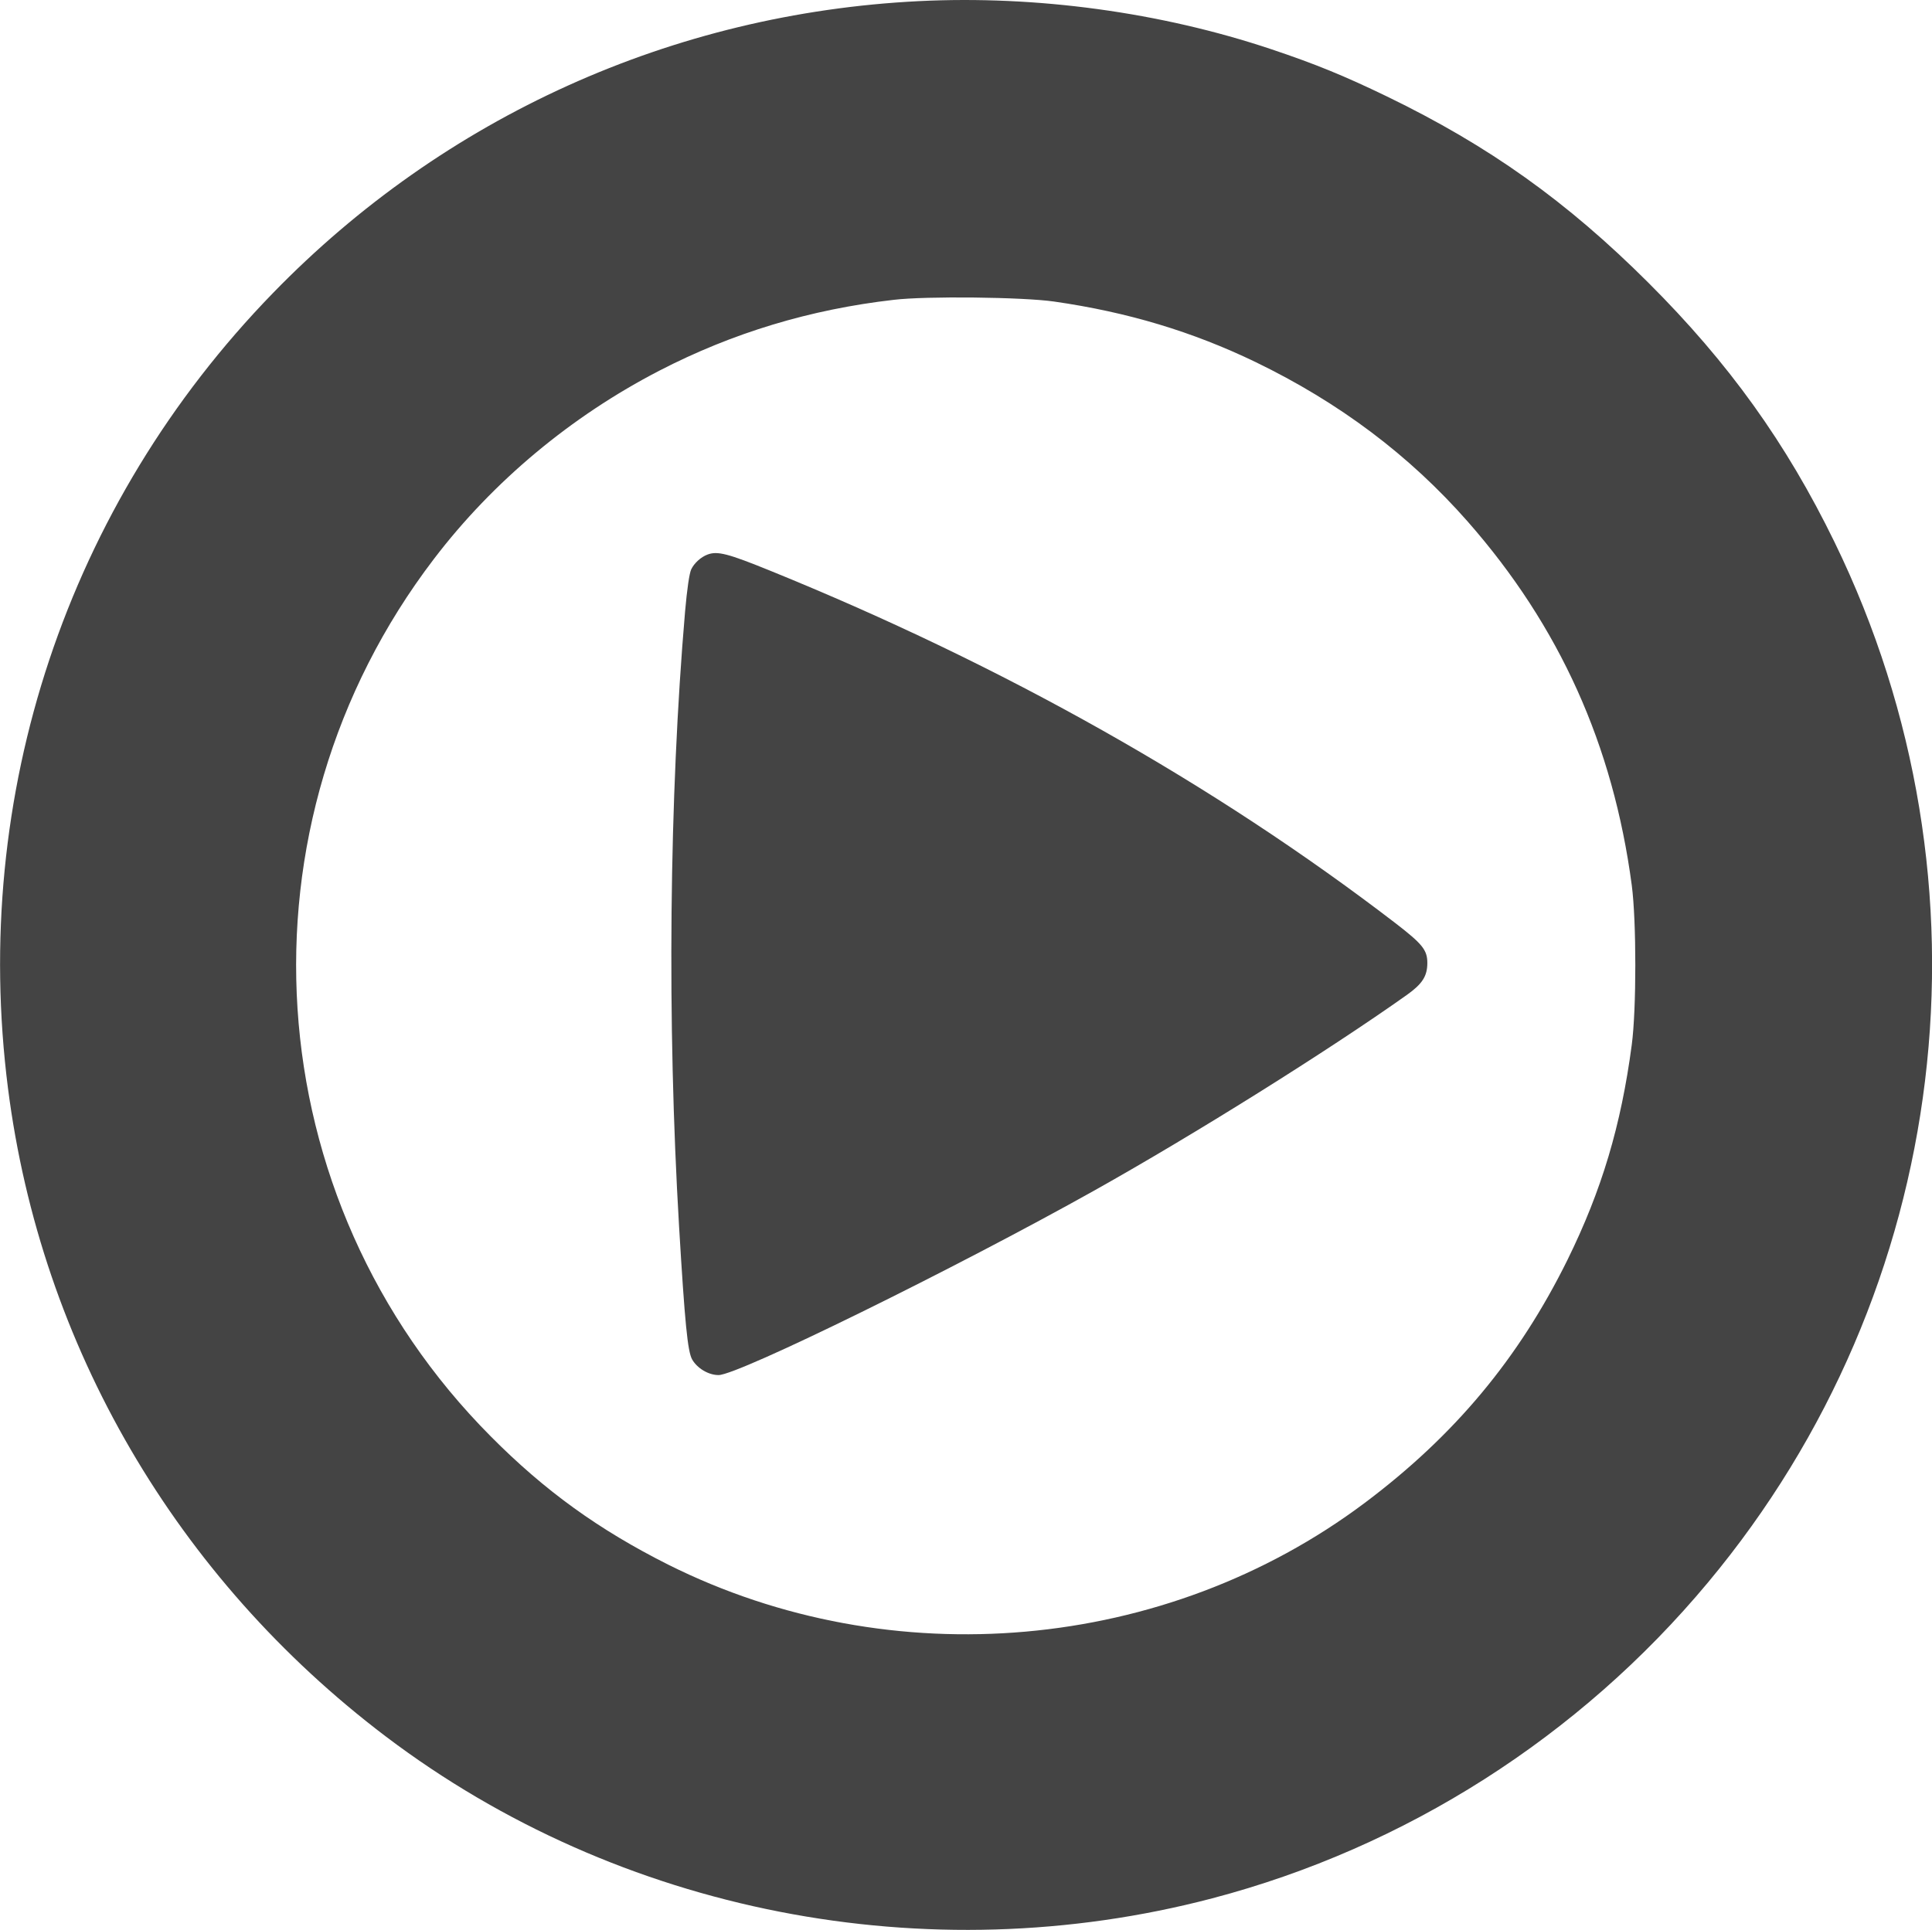 <?xml version="1.0" encoding="utf-8"?>
<!-- Generator: Adobe Illustrator 16.0.0, SVG Export Plug-In . SVG Version: 6.00 Build 0)  -->
<!DOCTYPE svg PUBLIC "-//W3C//DTD SVG 1.1//EN" "http://www.w3.org/Graphics/SVG/1.1/DTD/svg11.dtd">
<svg version="1.1" id="Calque_1" xmlns="http://www.w3.org/2000/svg" xmlns:xlink="http://www.w3.org/1999/xlink" x="0px" y="0px"
	 width="23.655px" height="23.635px" viewBox="0 0 23.655 23.635" enable-background="new 0 0 23.655 23.635" xml:space="preserve">
<g>
	<path fill="#444444" d="M11.248,0.014c-3.008,0.15-5.81,1.417-7.906,3.575c-2.52,2.592-3.703,6.146-3.244,9.74
		c0.402,3.151,2.059,5.993,4.627,7.938c2.855,2.161,6.623,2.899,10.118,1.981c2.364-0.621,4.496-1.979,6.07-3.869
		c2.981-3.575,3.587-8.556,1.549-12.739c-0.591-1.214-1.296-2.196-2.278-3.176c-1-0.998-1.953-1.677-3.201-2.282
		c-0.525-0.254-0.877-0.398-1.417-0.579C14.213,0.15,12.689-0.058,11.248,0.014L11.248,0.014z M12.906,3.693
		c0.9,0.129,1.694,0.368,2.467,0.741c1.026,0.497,1.882,1.14,2.597,1.953c1.125,1.28,1.781,2.738,2.009,4.454
		c0.058,0.44,0.058,1.518,0,1.954c-0.131,0.989-0.367,1.78-0.787,2.634c-0.597,1.209-1.382,2.151-2.483,2.977
		c-2.437,1.827-5.792,2.124-8.527,0.756c-0.849-0.427-1.508-0.901-2.172-1.57c-2.892-2.906-3.188-7.483-0.697-10.747
		c0.724-0.95,1.68-1.747,2.761-2.306c0.896-0.463,1.847-0.75,2.868-0.867C11.339,3.624,12.527,3.638,12.906,3.693L12.906,3.693z"/>
	<path fill="#444444" d="M8.664,6.791C8.582,6.821,8.499,6.897,8.463,6.973c-0.023,0.05-0.051,0.242-0.075,0.515
		c-0.195,2.274-0.222,5.031-0.073,7.542c0.07,1.171,0.104,1.519,0.159,1.618c0.063,0.11,0.201,0.192,0.324,0.192
		c0.241,0,2.892-1.303,4.611-2.266c1.211-0.679,2.846-1.701,3.817-2.39c0.189-0.135,0.25-0.229,0.25-0.392
		c0-0.158-0.061-0.232-0.39-0.486c-2.218-1.702-4.798-3.156-7.659-4.318C8.913,6.779,8.785,6.746,8.664,6.791L8.664,6.791z"/>
</g>
</svg>
